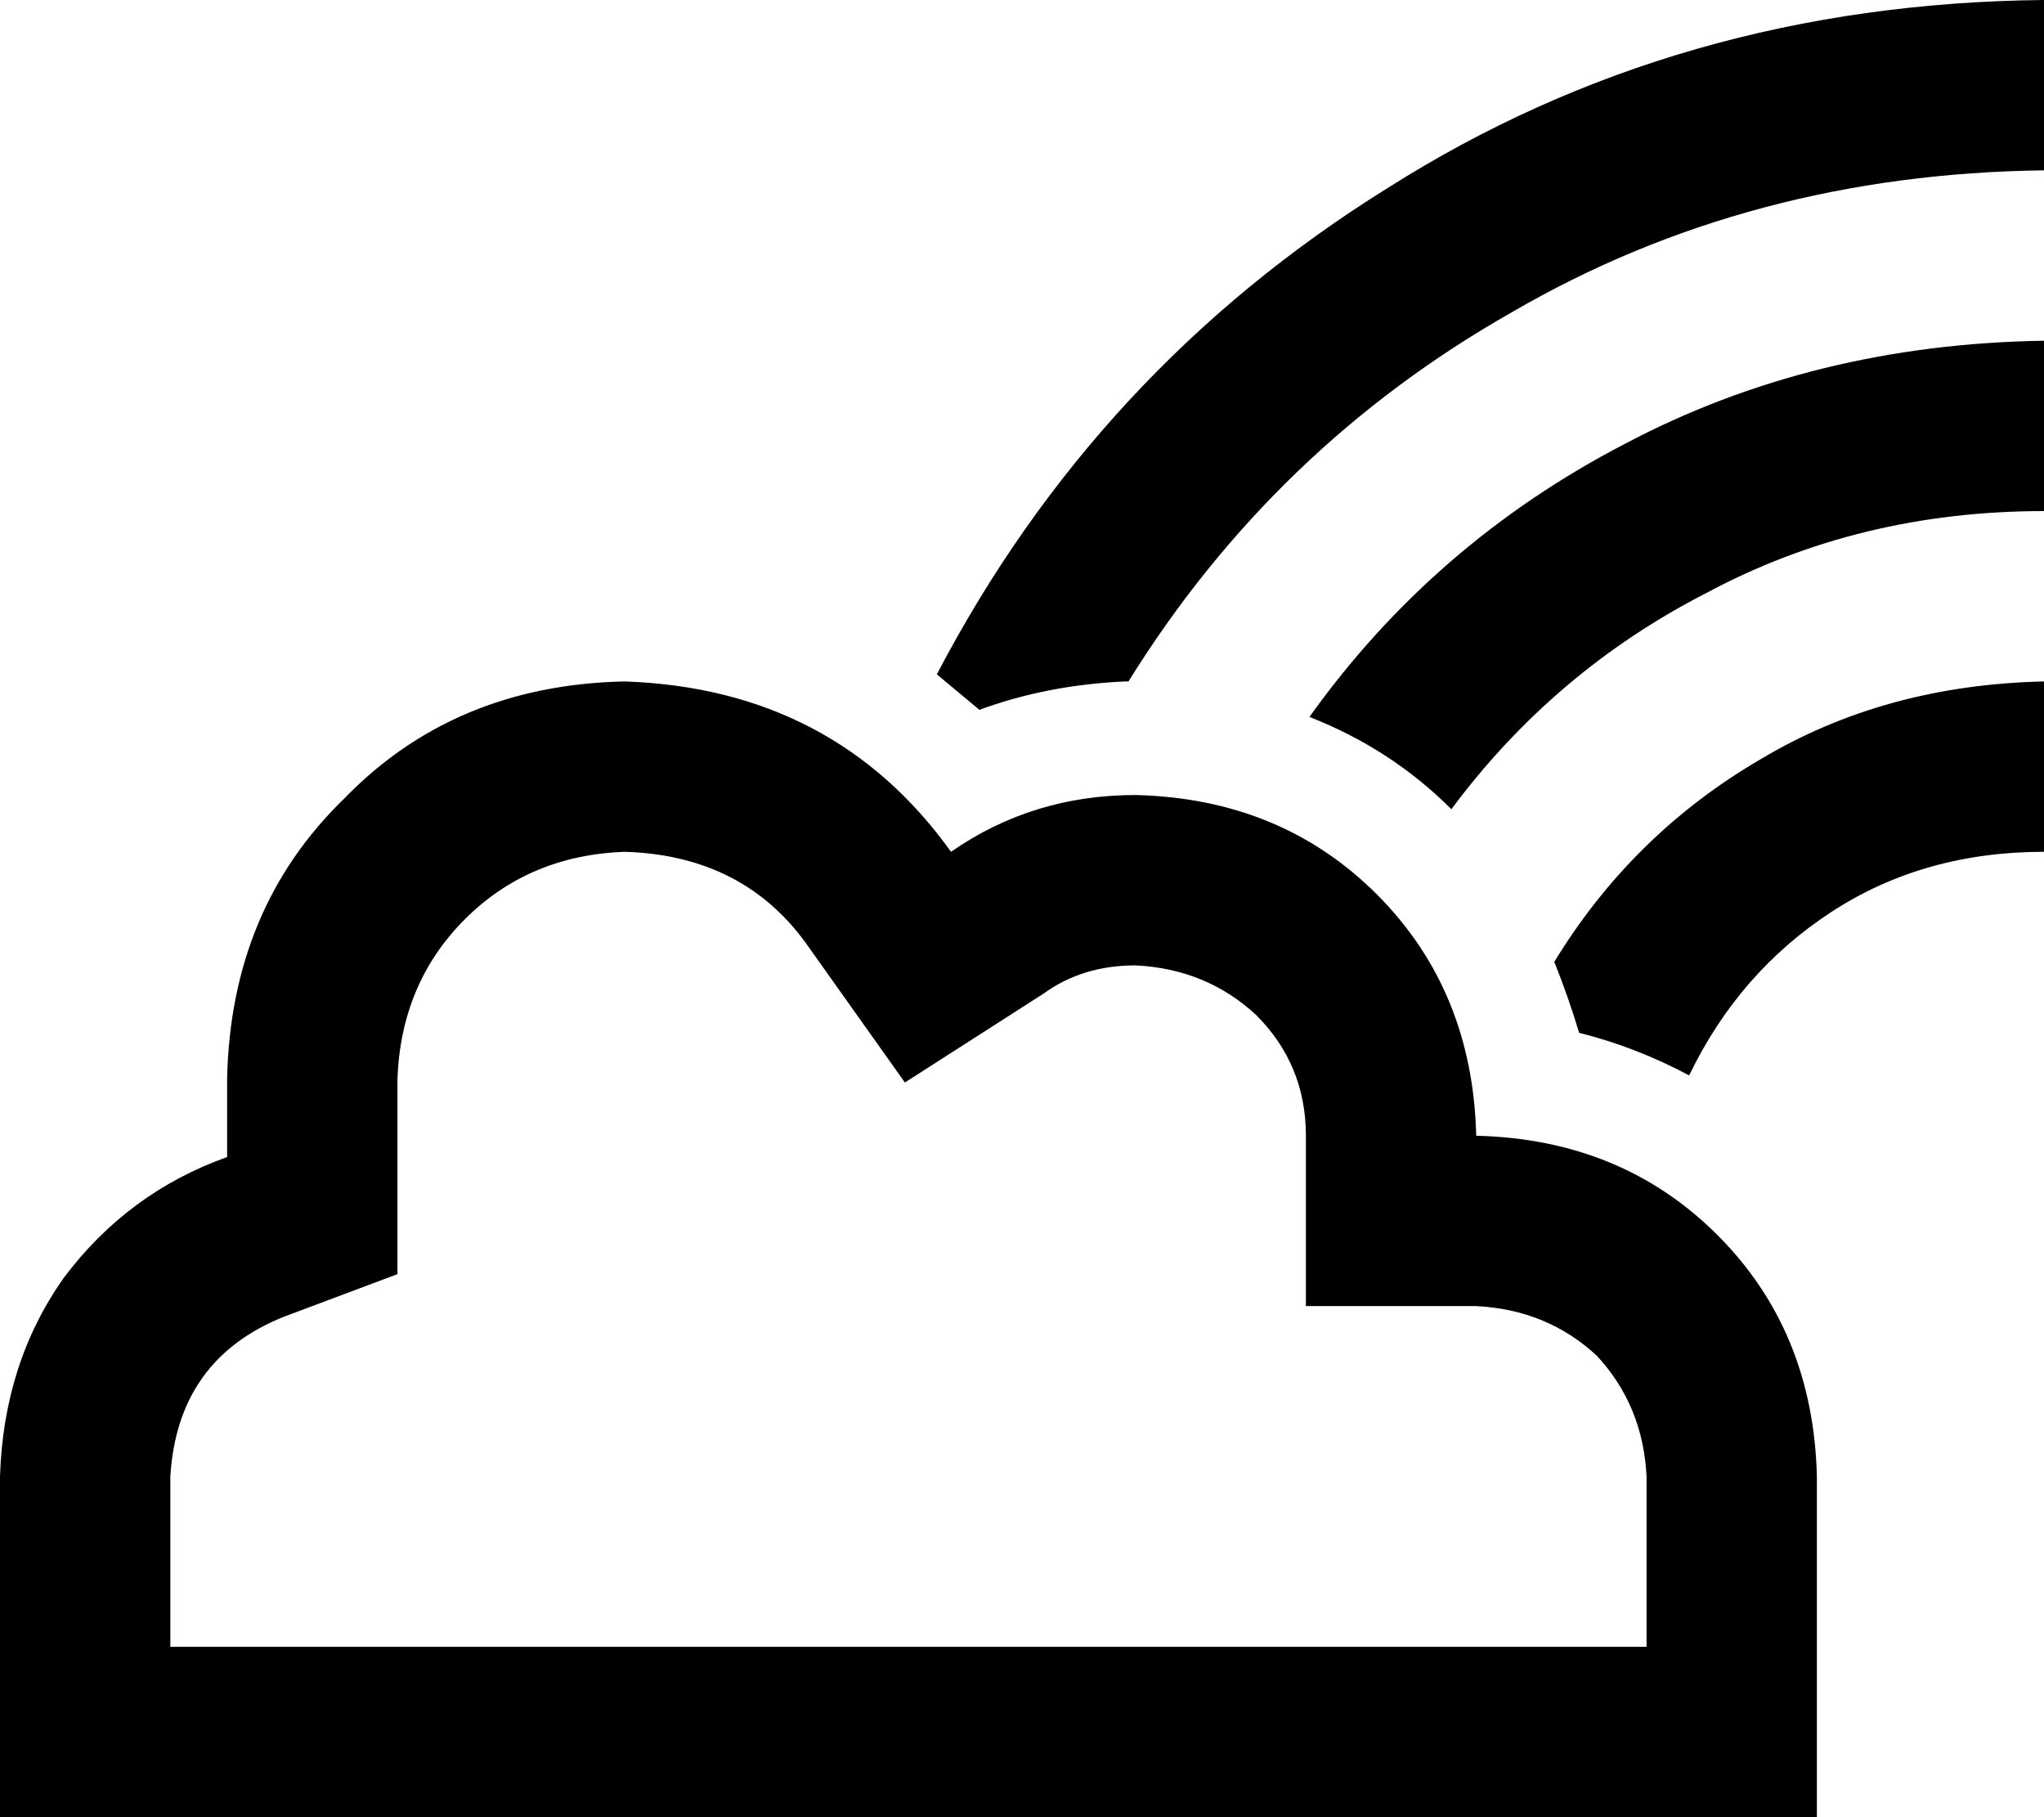 <svg xmlns="http://www.w3.org/2000/svg" viewBox="0 0 576 512">
  <path d="M 318 192 Q 359 126 426 88 L 426 88 L 426 88 Q 493 49 576 48 L 576 0 L 576 0 Q 473 1 391 53 Q 309 104 264 190 Q 270 195 276 200 Q 295 193 317 192 L 318 192 Z M 409 228 Q 438 189 481 167 L 481 167 L 481 167 Q 524 144 576 144 L 576 96 L 576 96 Q 511 97 458 125 Q 404 153 369 202 Q 392 211 409 228 L 409 228 Z M 445 291 Q 461 295 476 303 Q 490 274 516 257 Q 542 240 576 240 L 576 192 L 576 192 Q 531 193 496 214 Q 460 235 438 271 Q 442 281 445 291 L 445 291 Z M 368 320 L 368 368 L 368 320 L 368 368 L 416 368 L 416 368 Q 436 369 450 382 Q 463 396 464 416 L 464 464 L 464 464 L 416 464 L 48 464 L 48 416 L 48 416 Q 50 383 80 371 L 112 359 L 112 359 L 112 326 L 112 326 L 112 304 L 112 304 Q 113 277 131 259 Q 149 241 176 240 Q 210 241 228 267 L 255 305 L 255 305 L 294 280 L 294 280 Q 305 272 320 272 Q 340 273 354 286 Q 368 300 368 320 L 368 320 Z M 0 512 L 48 512 L 0 512 L 512 512 L 512 464 L 512 464 L 512 416 L 512 416 Q 511 375 484 348 Q 457 321 416 320 Q 415 279 388 252 Q 361 225 320 224 Q 291 224 268 240 Q 235 194 176 192 Q 128 193 97 225 Q 65 256 64 304 L 64 326 L 64 326 Q 36 336 18 360 Q 1 384 0 416 L 0 464 L 0 464 L 0 512 L 0 512 Z" />
</svg>